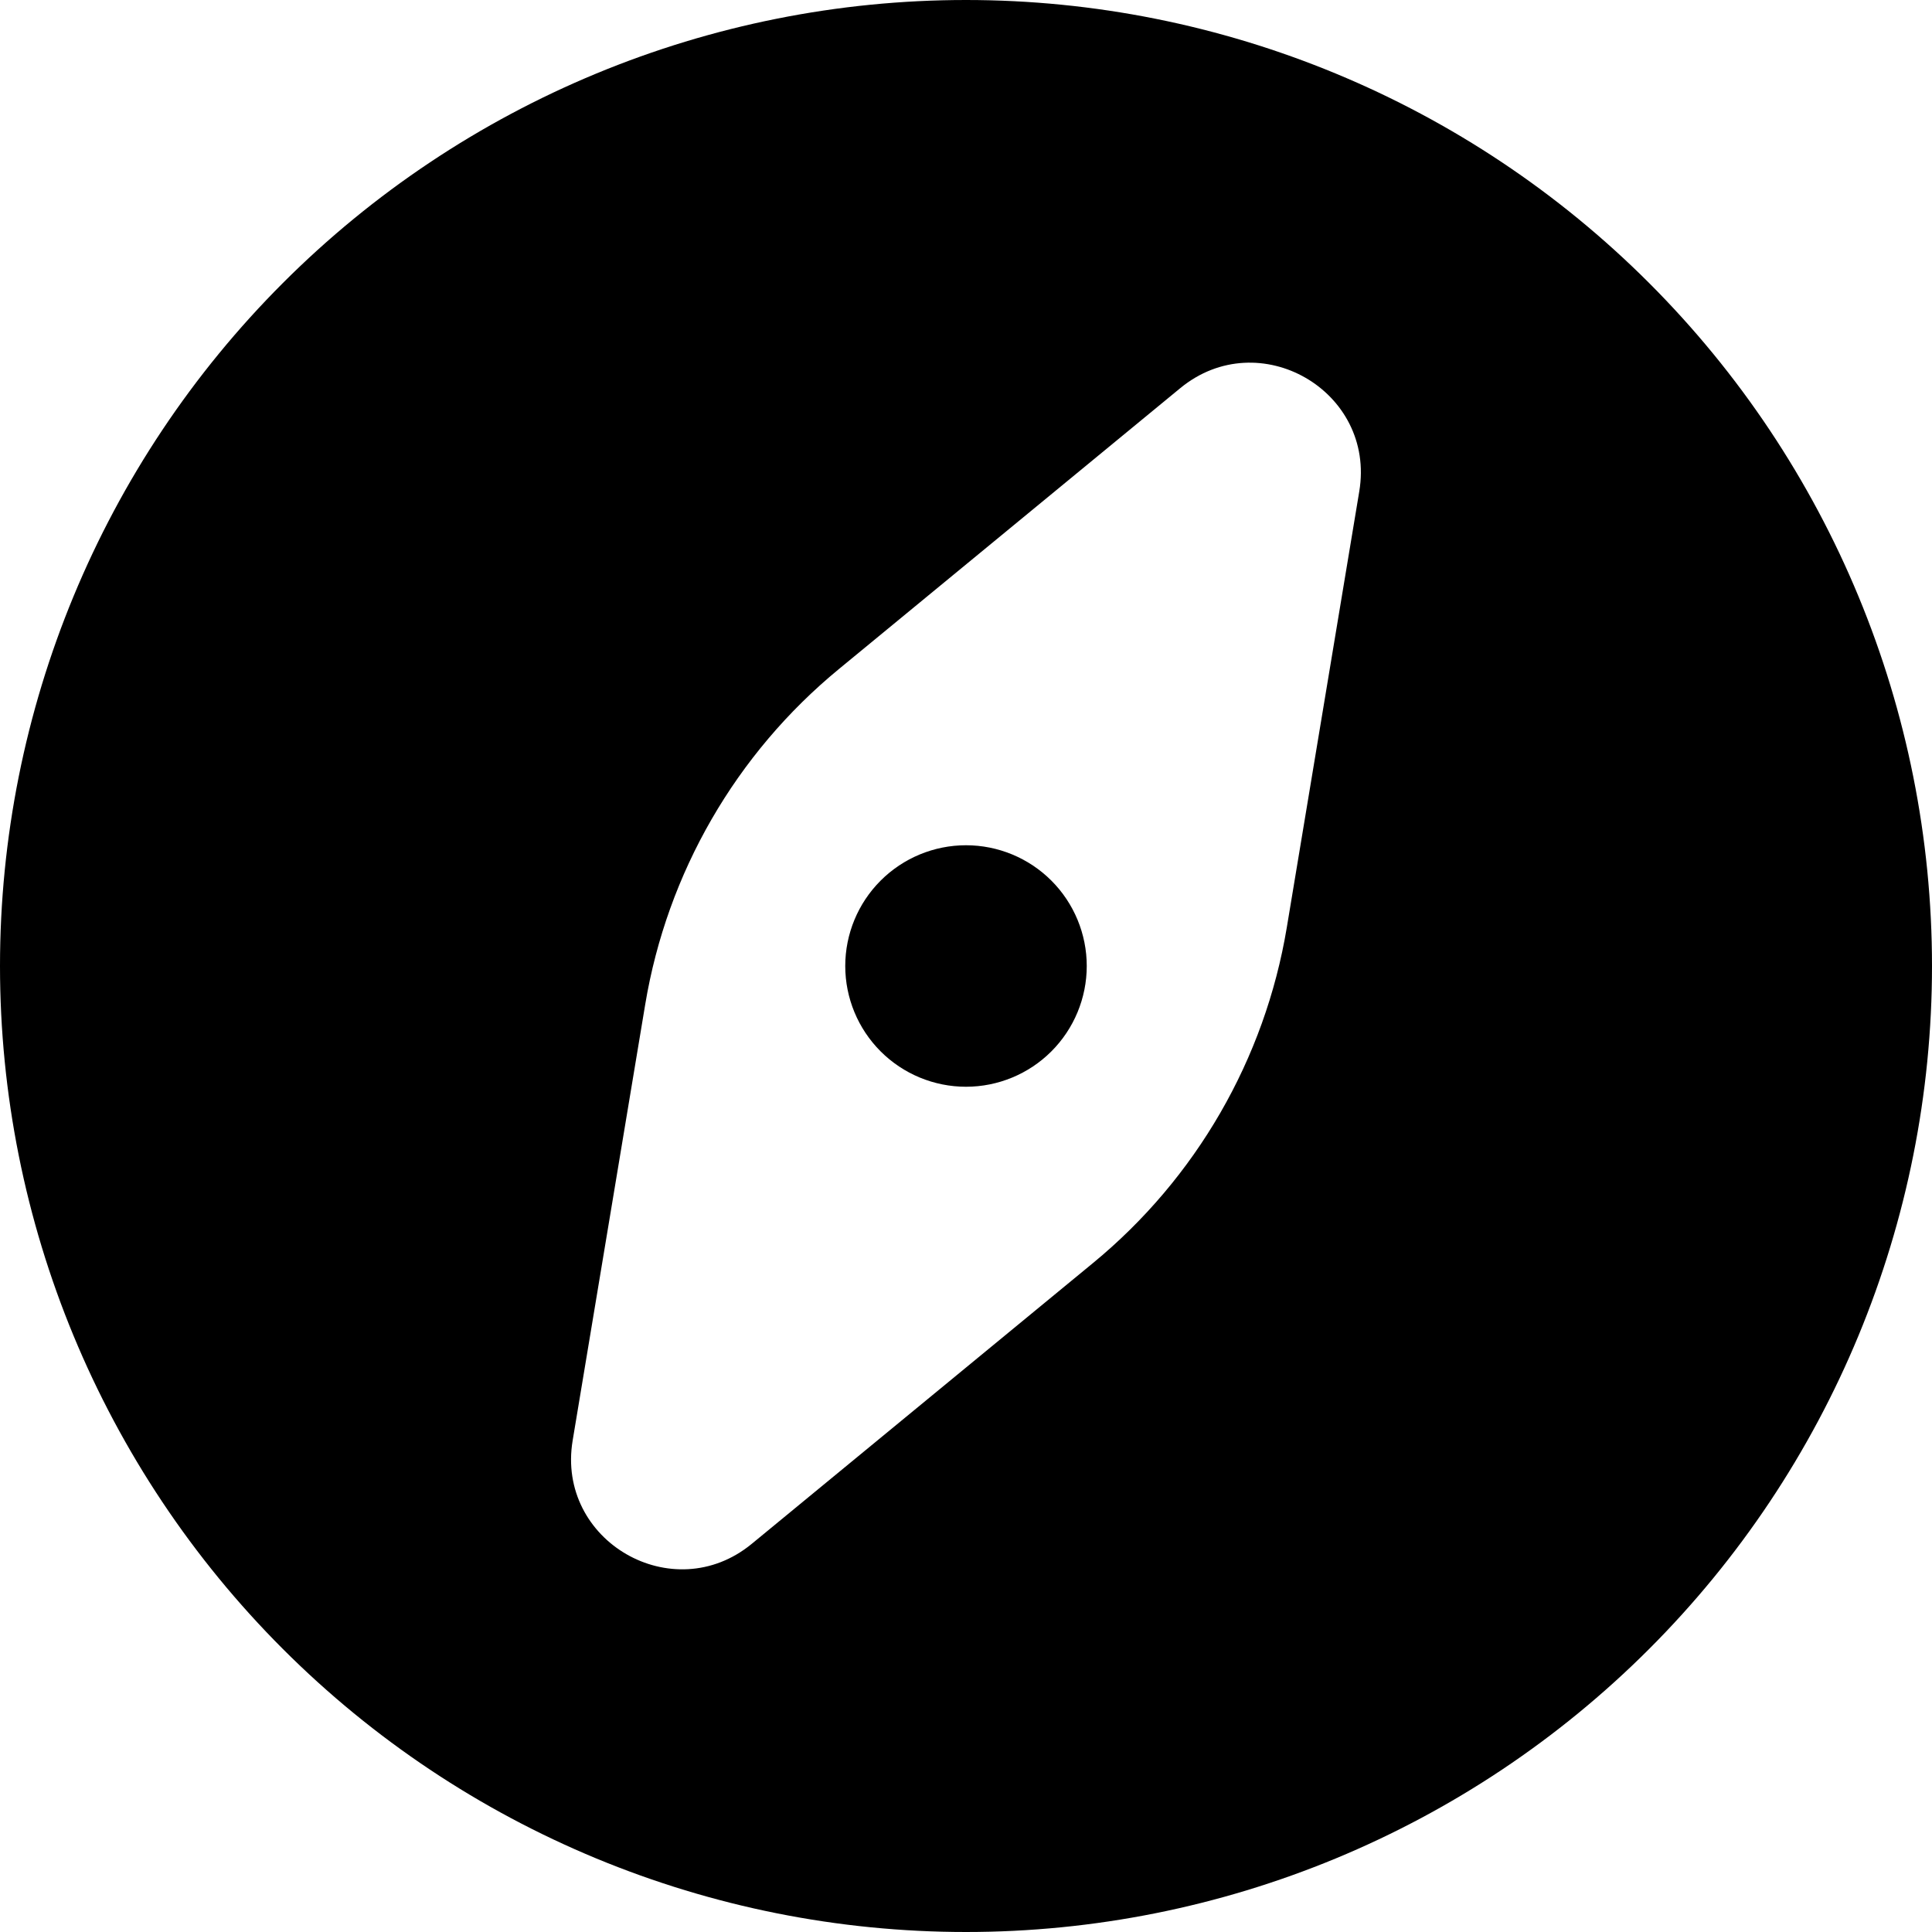 <svg width="42" height="42" viewBox="0 0 42 42" fill="none" xmlns="http://www.w3.org/2000/svg">
<g clip-path="url(#clip0_43_109004)">
<path fill-rule="evenodd" clip-rule="evenodd" d="M0 21C0 15.431 2.212 10.089 6.151 6.151C10.089 2.212 15.431 0 21 0C26.57 0 31.911 2.212 35.849 6.151C39.788 10.089 42 15.431 42 21C42 26.57 39.788 31.911 35.849 35.849C31.911 39.788 26.57 42 21 42C15.431 42 10.089 39.788 6.151 35.849C2.212 31.911 0 26.57 0 21ZM18.24 14.542C15.999 16.384 14.502 18.976 14.026 21.838L12.449 31.315C12.086 33.502 14.63 34.97 16.342 33.562L23.76 27.458C26 25.616 27.498 23.024 27.974 20.162L29.549 10.685C29.914 8.498 27.37 7.03 25.658 8.438L18.24 14.542Z" fill="black"/>
<path d="M18.375 21C18.375 20.304 18.652 19.636 19.144 19.144C19.636 18.652 20.304 18.375 21 18.375C21.696 18.375 22.364 18.652 22.856 19.144C23.348 19.636 23.625 20.304 23.625 21C23.625 21.696 23.348 22.364 22.856 22.856C22.364 23.348 21.696 23.625 21 23.625C20.304 23.625 19.636 23.348 19.144 22.856C18.652 22.364 18.375 21.696 18.375 21Z" fill="black"/>
</g>
<defs>
<clipPath id="clip0_43_109004">
<rect width="42" height="42" fill="white"/>
</clipPath>
</defs>
</svg>
